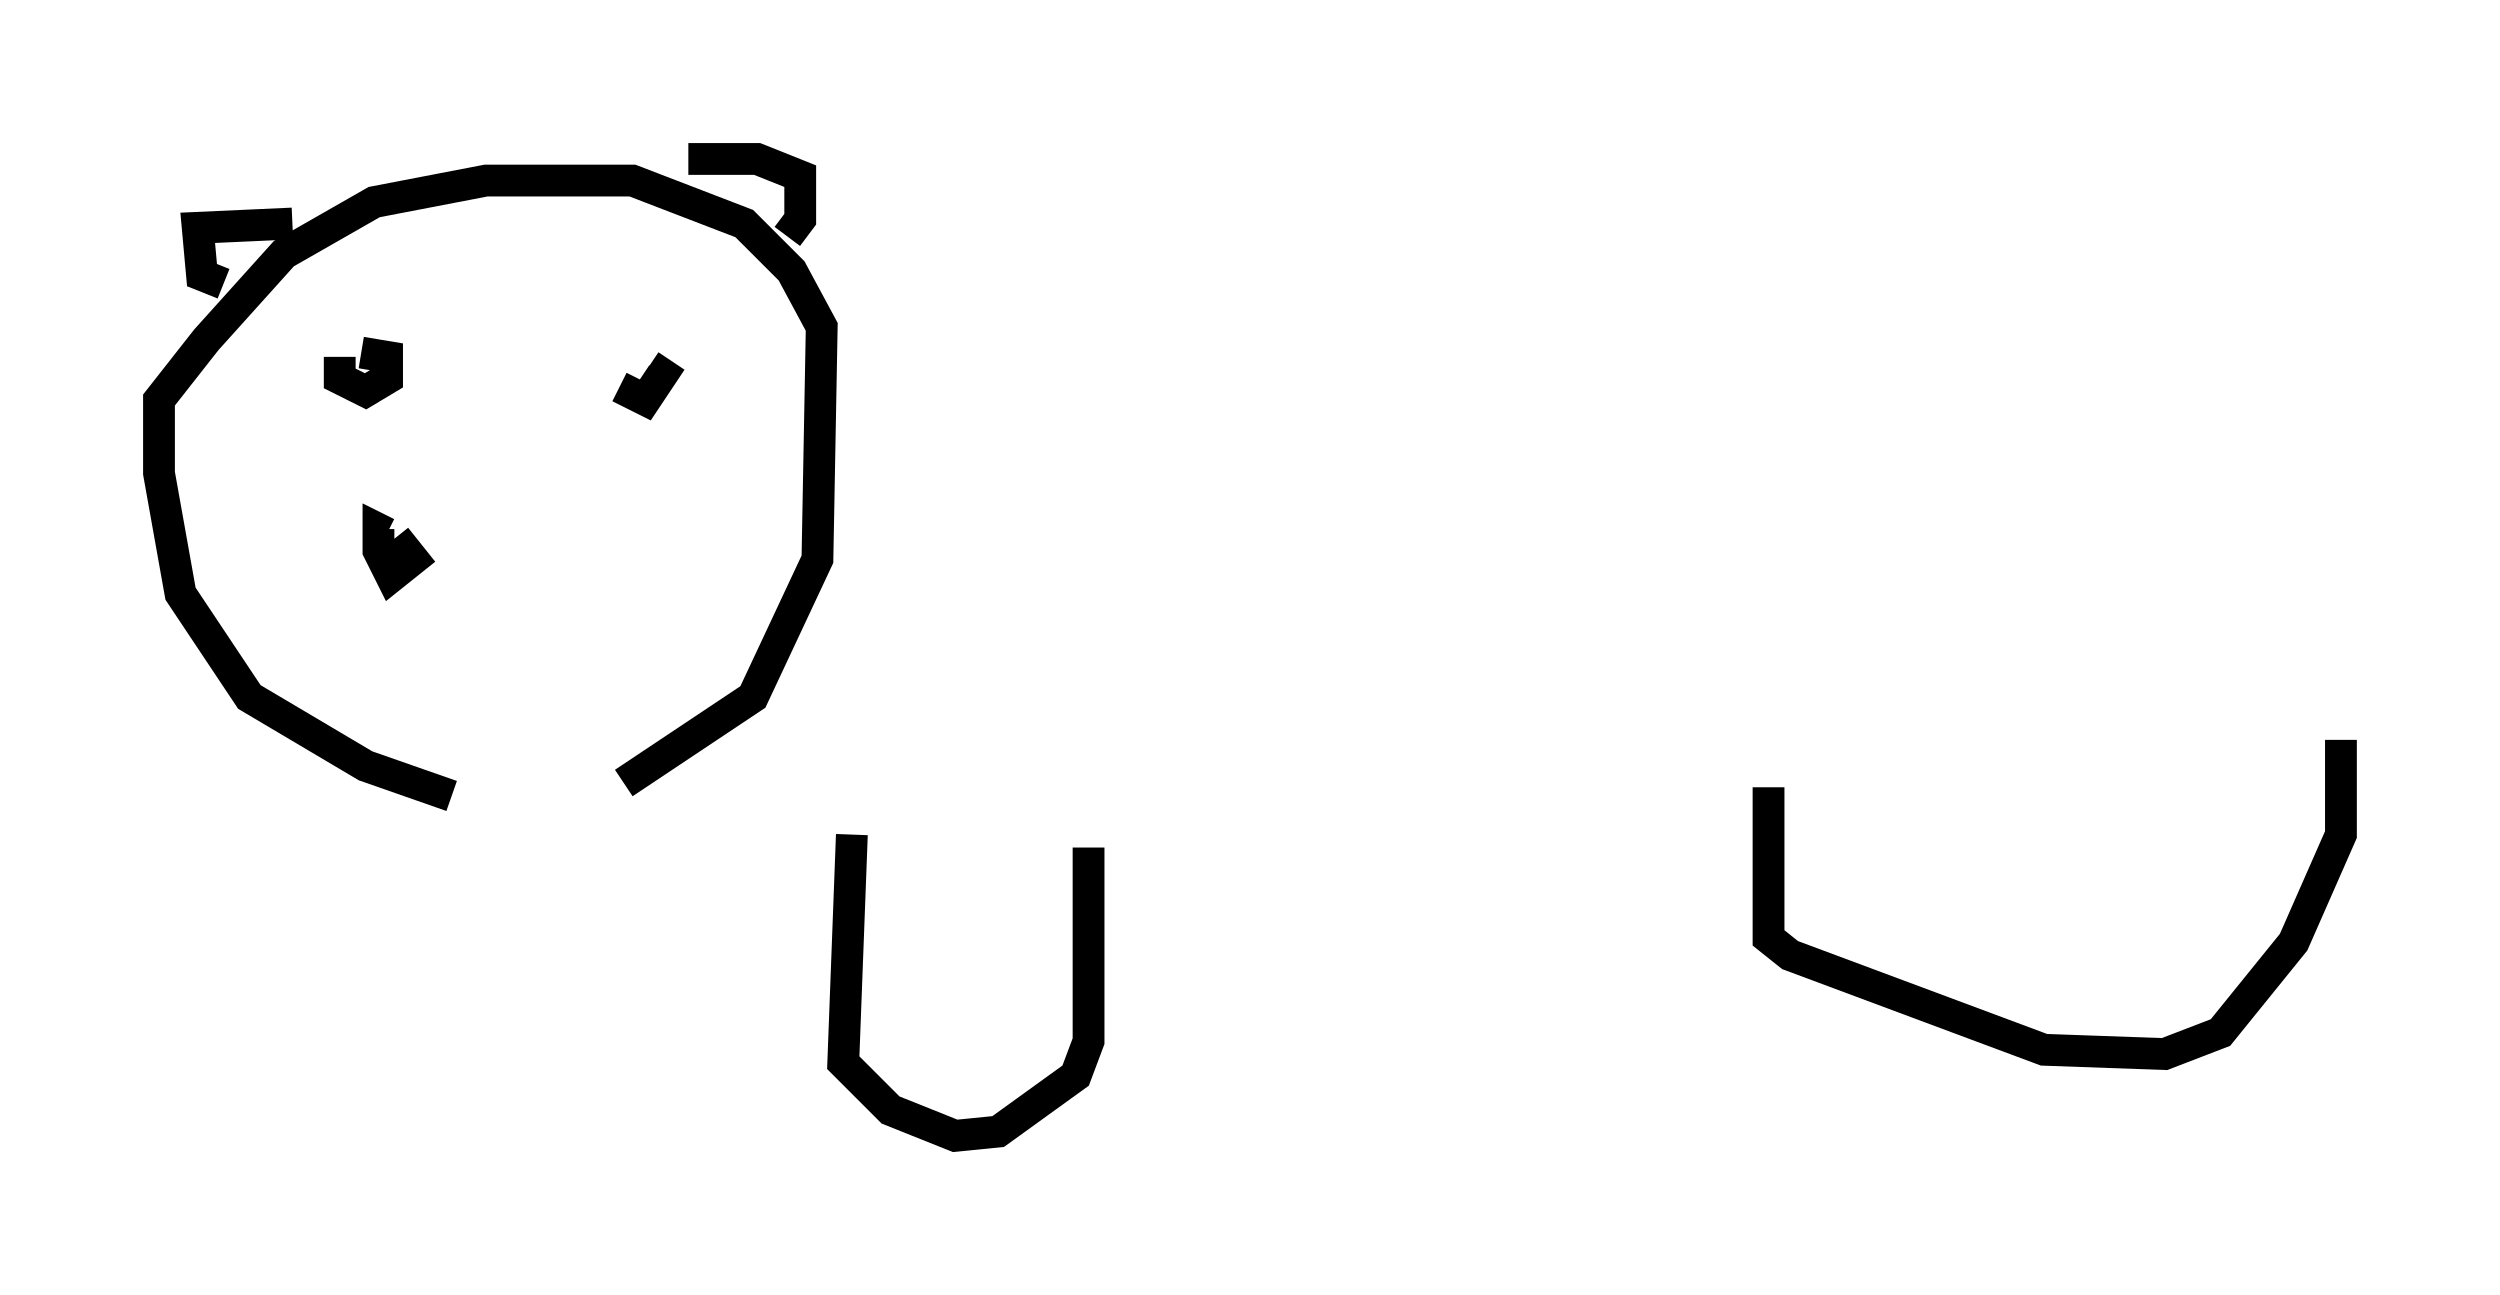 <?xml version="1.0" encoding="utf-8" ?>
<svg baseProfile="full" height="40.717" version="1.1" width="78.605" xmlns="http://www.w3.org/2000/svg" xmlns:ev="http://www.w3.org/2001/xml-events" xmlns:xlink="http://www.w3.org/1999/xlink"><defs /><rect fill="white" height="40.717" width="78.605" x="0" y="0" /><path d="M19.614, 25.027 m-5.413, 0.0 l-2.706, -0.947 -3.654, -2.165 l-2.165, -3.248 -0.677, -3.789 l0.0, -2.3 1.488, -1.894 l2.436, -2.706 2.842, -1.624 l3.518, -0.677 4.601, 0.0 l3.518, 1.353 1.488, 1.488 l0.947, 1.759 -0.135, 7.307 l-2.03, 4.33 -4.059, 2.706 m2.03, -19.621 l2.165, 0.0 1.353, 0.541 l0.0, 1.353 -0.406, 0.541 m-15.561, -0.406 l-2.977, 0.135 0.135, 1.488 l0.677, 0.271 m5.413, 7.984 l0.541, 0.677 -0.677, 0.541 l-0.406, -0.812 0.0, -0.677 l0.271, 0.135 m7.307, -4.601 l0.812, 0.406 0.541, -0.812 l-0.406, -0.271 m-9.743, -0.271 l0.0, 0.677 0.812, 0.406 l0.677, -0.406 0.0, -0.677 l-0.812, -0.135 m15.426, 15.155 l-0.271, 7.172 1.488, 1.488 l2.03, 0.812 1.353, -0.135 l2.436, -1.759 0.406, -1.083 l0.0, -6.089 m21.38, -1.894 l0.0, 4.736 0.677, 0.541 l7.984, 2.977 3.789, 0.135 l1.759, -0.677 2.3, -2.842 l1.488, -3.383 0.0, -2.977 " fill="none" stroke="black" stroke-width="1" /></svg>